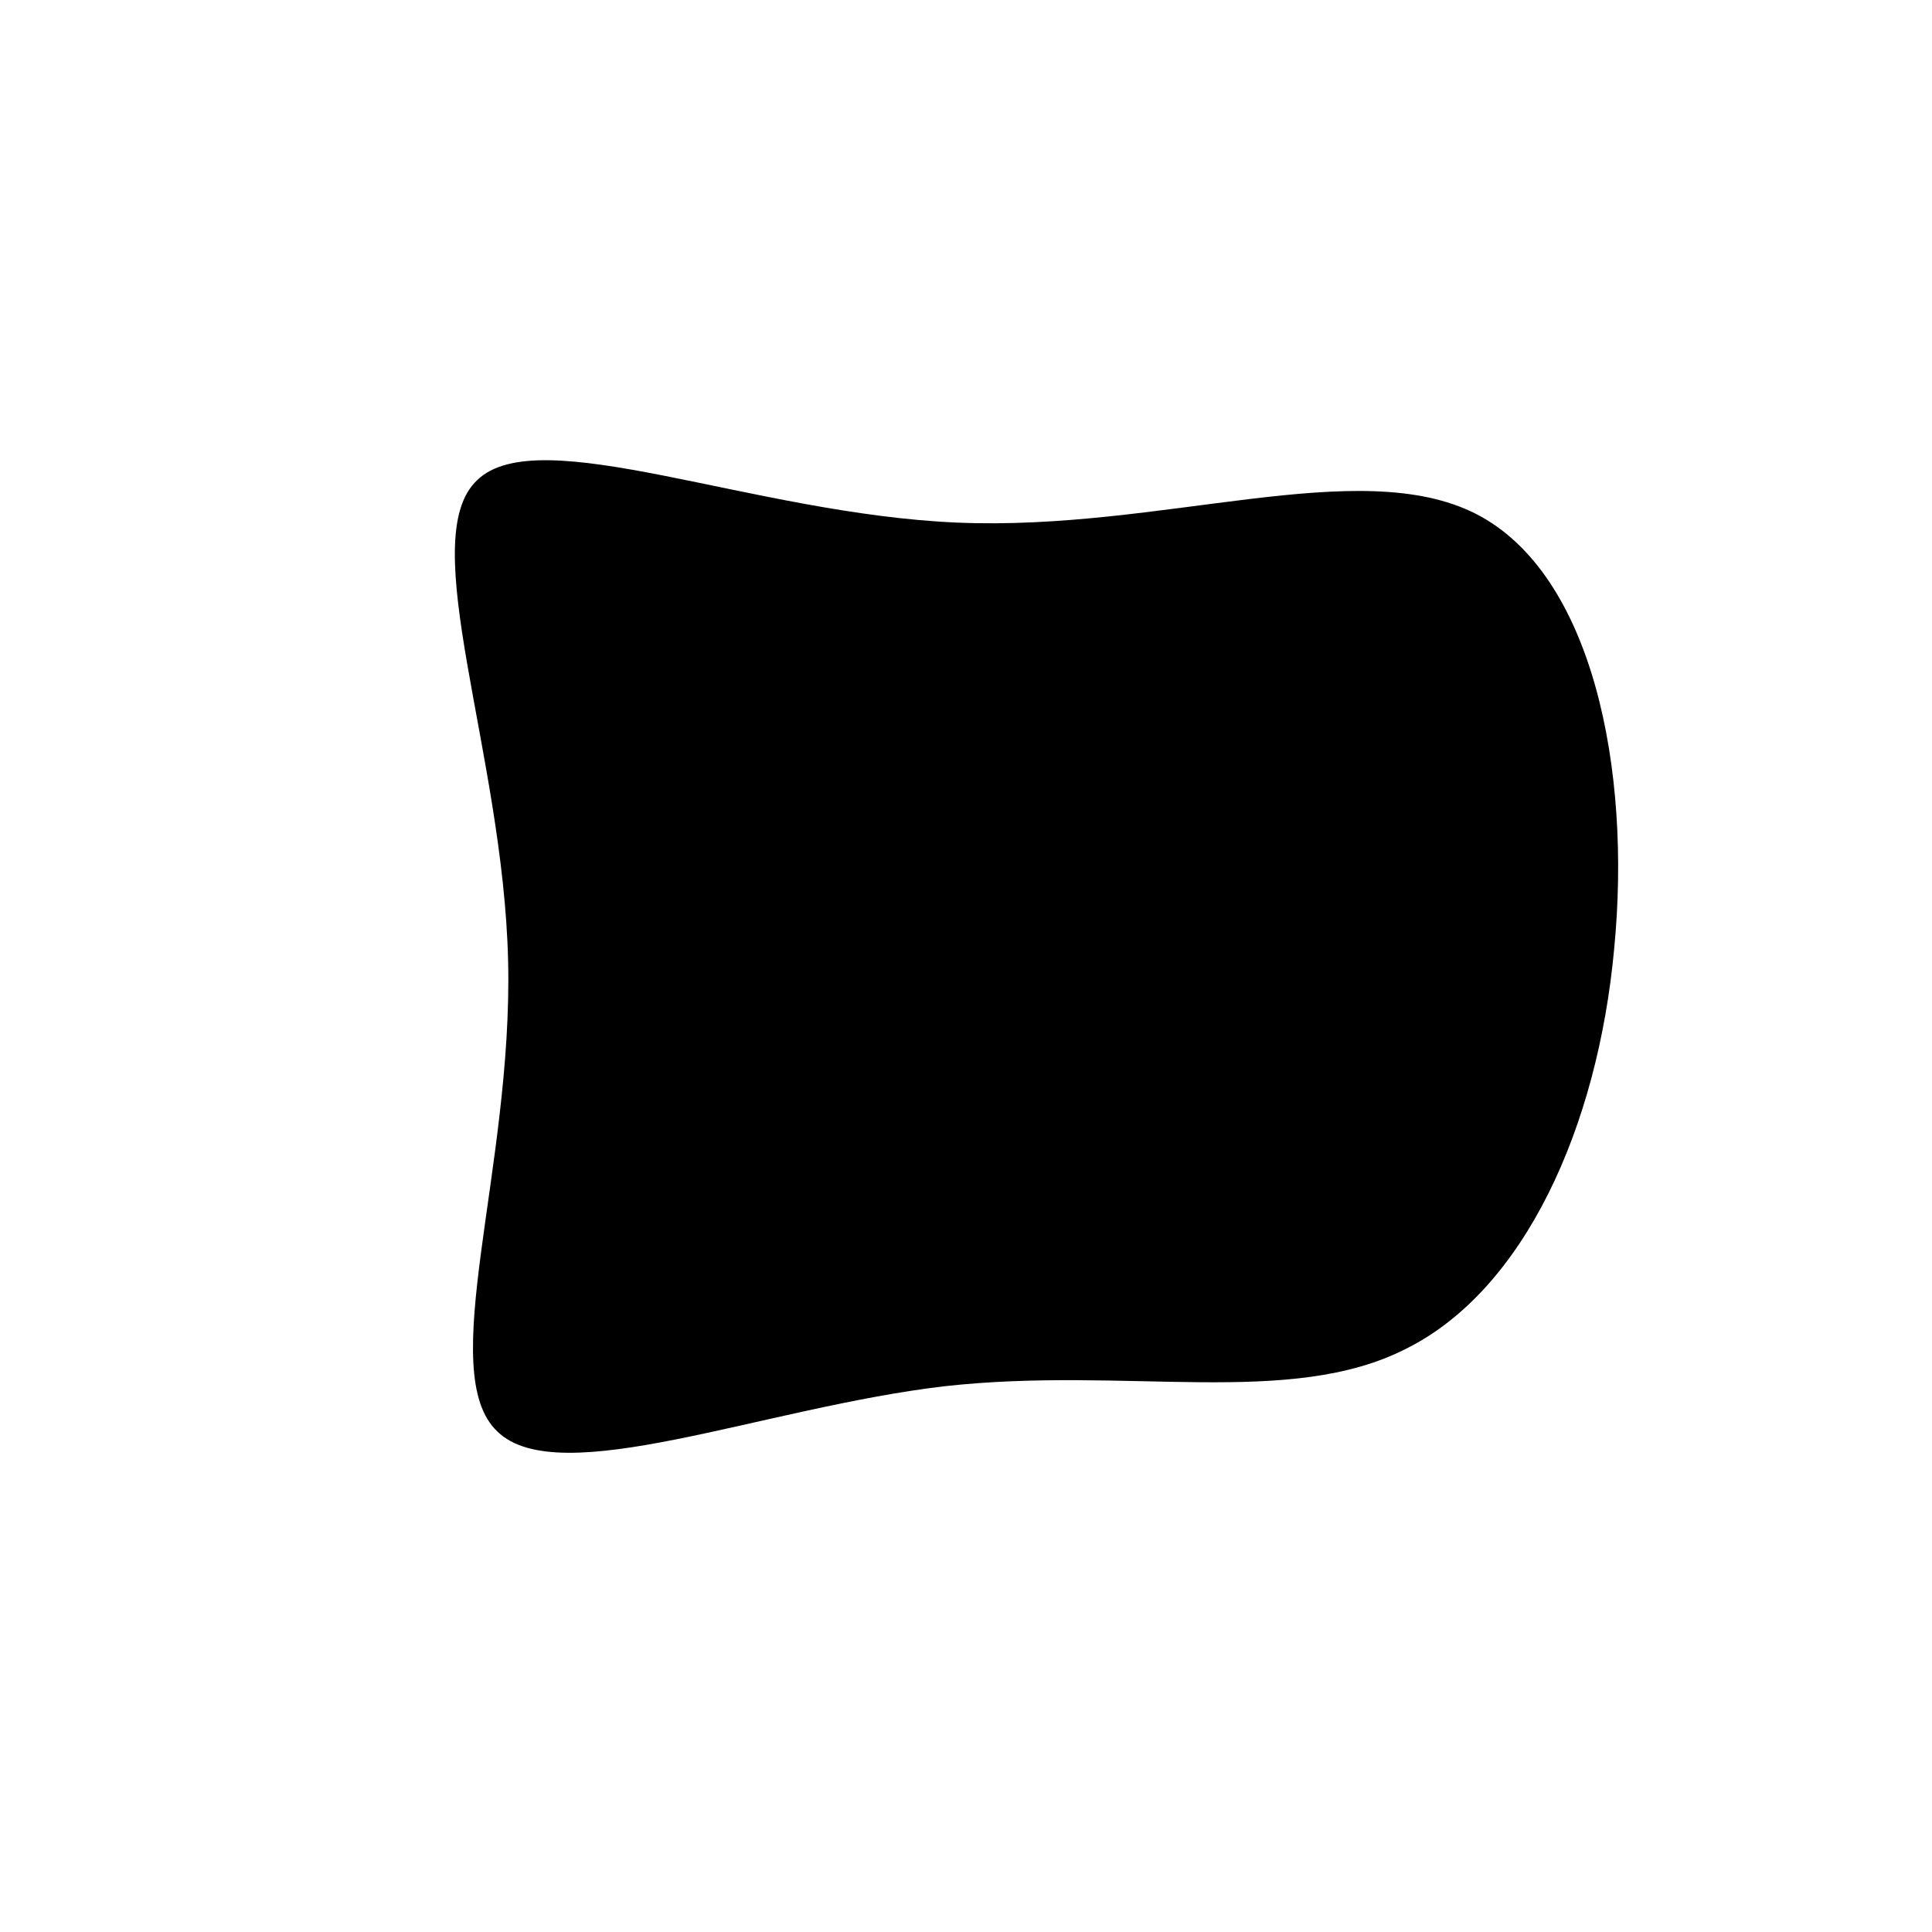 <?xml version="1.0" standalone="no"?>
<svg viewBox="0 0 200 200" xmlns="http://www.w3.org/2000/svg">
  <path fill="#000000" d="M52.8,-46.8C64.9,-40.6,68.9,-20.3,67.1,-1.8C65.4,16.7,57.8,33.5,45.6,39.6C33.5,45.8,16.7,41.4,-2.2,43.5C-21,45.7,-42.1,54.4,-48.5,48.2C-55,42.1,-46.9,21,-47.4,-0.5C-47.9,-22.1,-57.1,-44.2,-50.6,-50.3C-44.2,-56.5,-22.1,-46.8,-0.9,-45.9C20.3,-45,40.6,-53,52.8,-46.8Z" transform="translate(100 100)" />
</svg>
